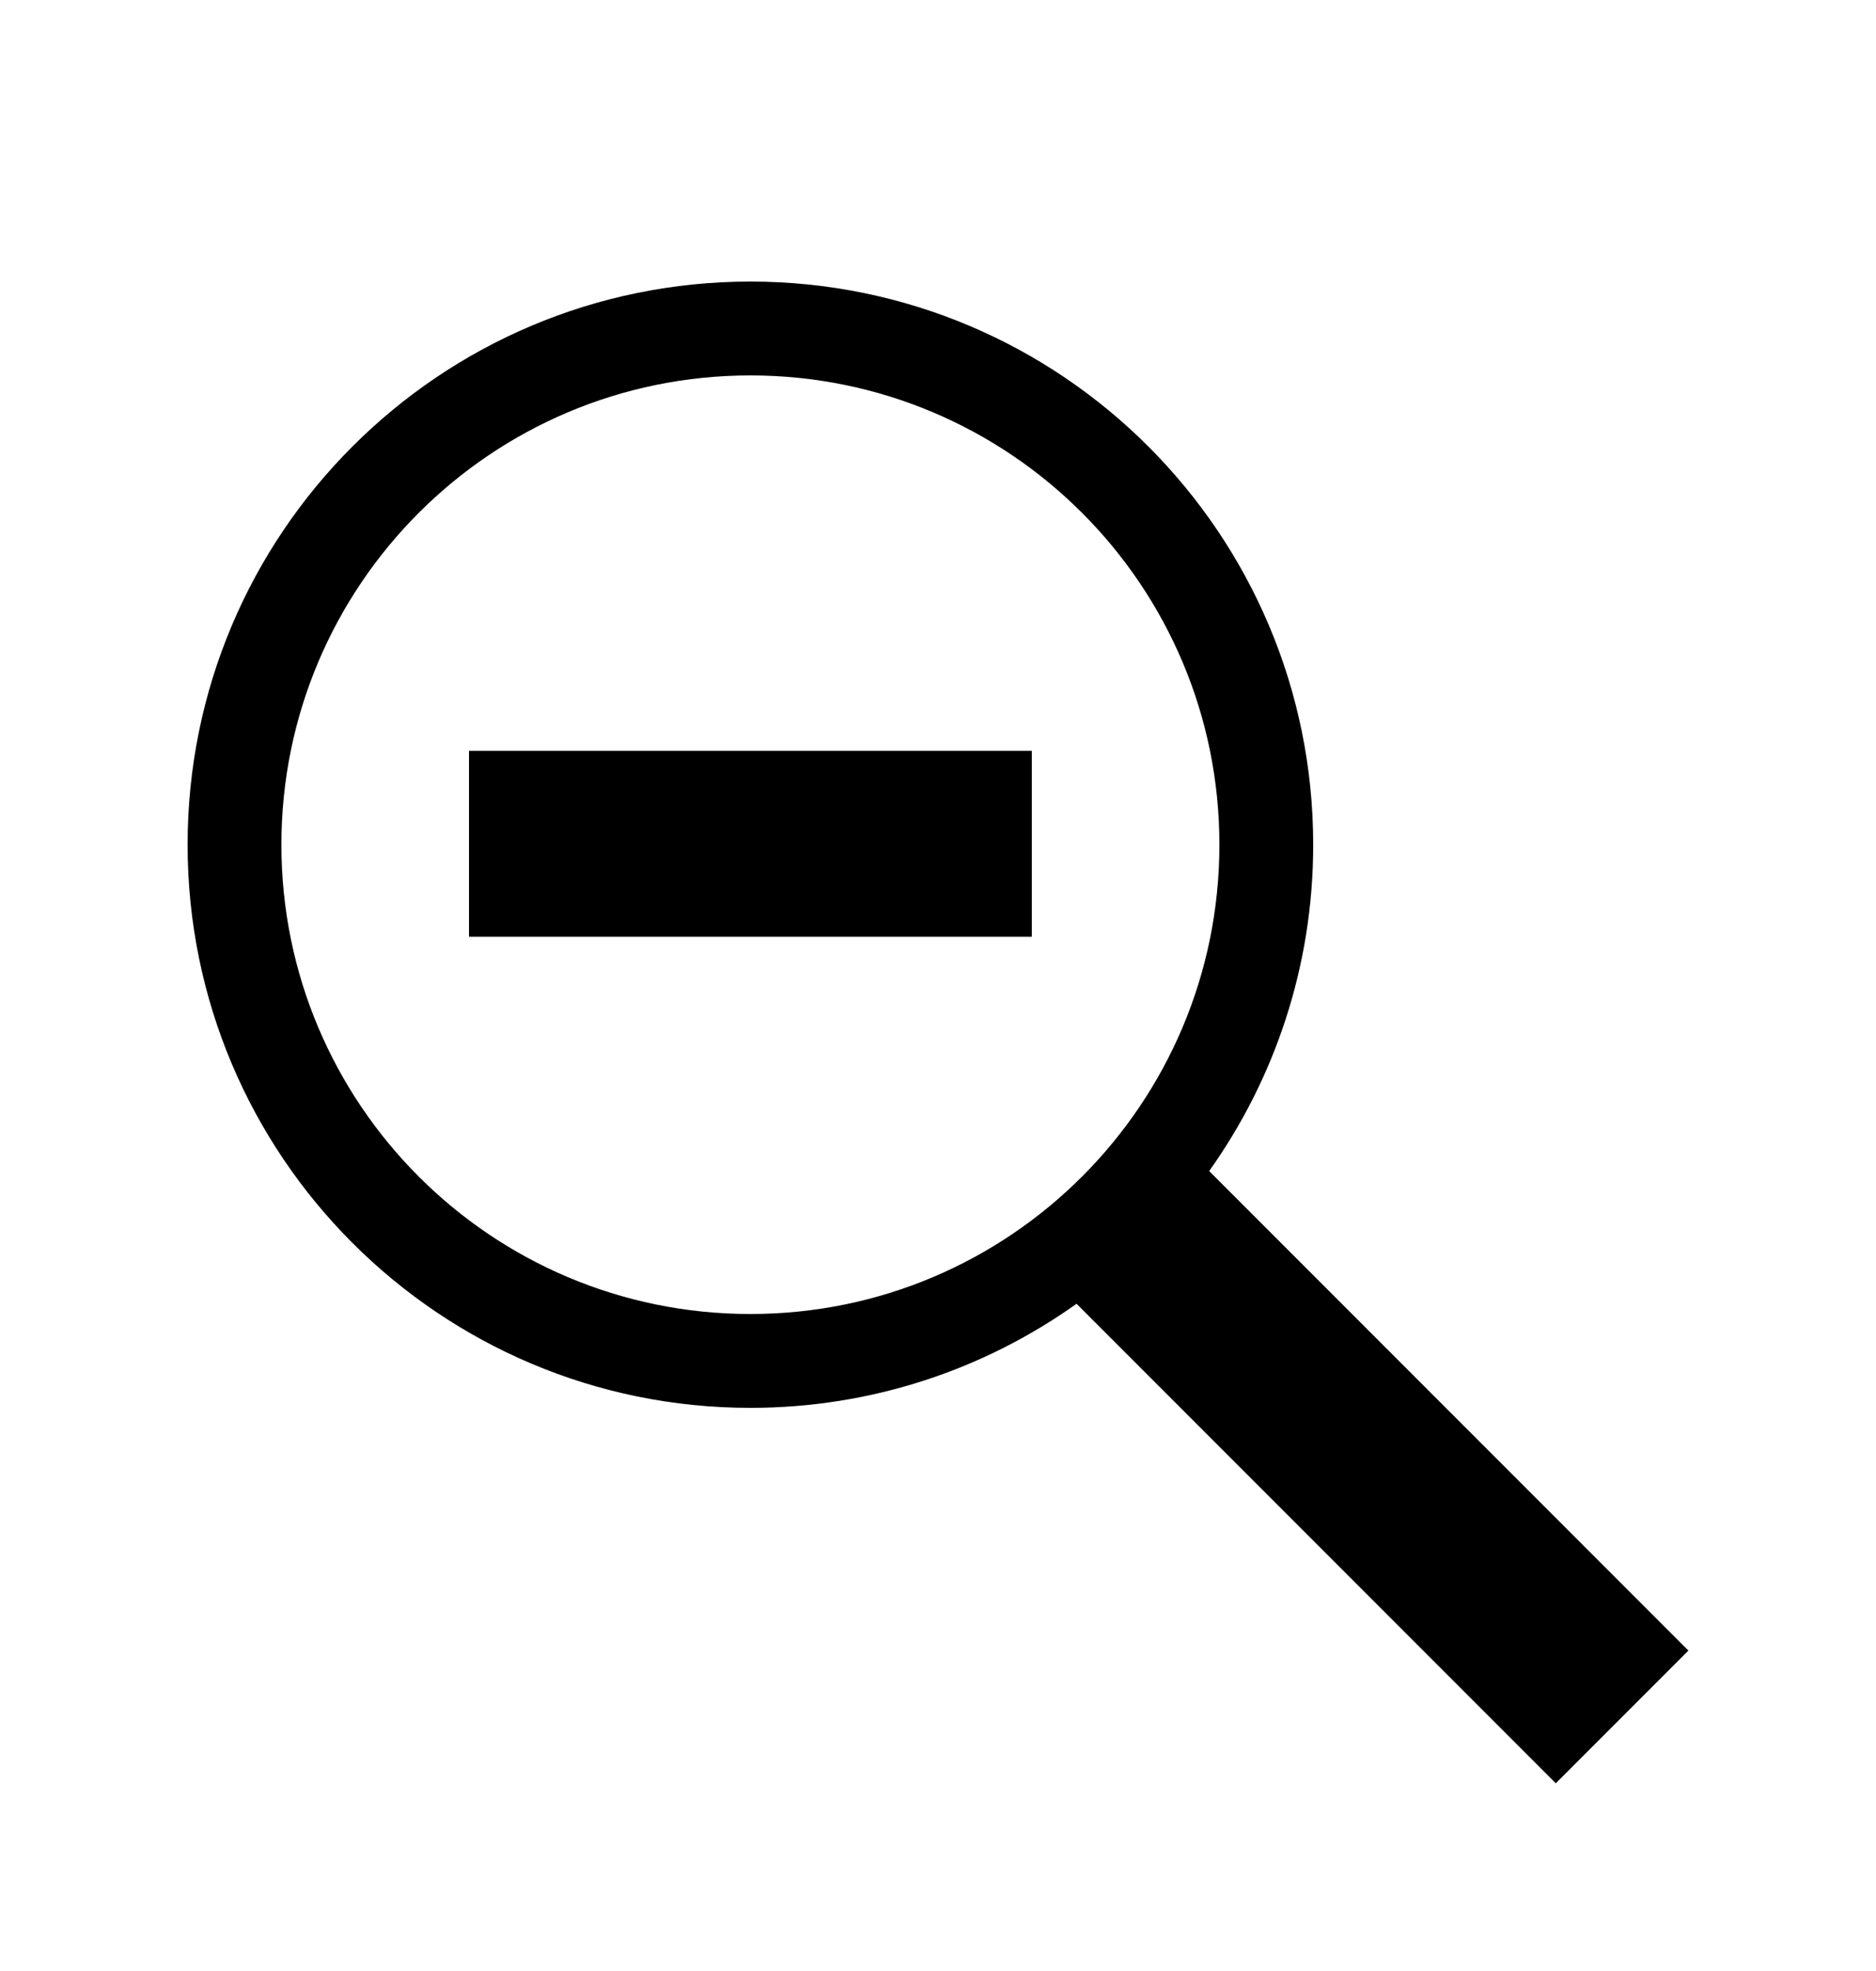<svg width="20" height="21" viewBox="0 0 20 21" fill="none" xmlns="http://www.w3.org/2000/svg">
<g filter="url(#filter0_d_286_3679)">
<path fill-rule="evenodd" clip-rule="evenodd" d="M13.5 8C13.5 11.038 11.038 13.5 8 13.5C4.962 13.5 2.5 11.038 2.5 8C2.5 4.962 4.962 2.5 8 2.5C11.038 2.5 13.5 4.962 13.5 8Z" fill="white"/>
<path fill-rule="evenodd" clip-rule="evenodd" d="M18 16.586L16.586 18L11.477 12.891C10.496 13.589 9.296 14 8 14C4.686 14 2 11.314 2 8C2 4.686 4.686 2 8 2C11.314 2 14 4.686 14 8C14 9.296 13.589 10.496 12.891 11.477L18 16.586ZM8 3C10.762 3 13 5.238 13 8C13 10.762 10.762 13 8 13C5.238 13 3 10.762 3 8C3 5.238 5.238 3 8 3ZM11 7H5V8.98H11V7Z" fill="black"/>
</g>
<defs>
<filter id="filter0_d_286_3679" x="0" y="1" width="20" height="20" filterUnits="userSpaceOnUse" color-interpolation-filters="sRGB">
<feFlood flood-opacity="0" result="BackgroundImageFix"/>
<feColorMatrix in="SourceAlpha" type="matrix" values="0 0 0 0 0 0 0 0 0 0 0 0 0 0 0 0 0 0 127 0" result="hardAlpha"/>
<feOffset dy="1"/>
<feGaussianBlur stdDeviation="1"/>
<feColorMatrix type="matrix" values="0 0 0 0 0 0 0 0 0 0 0 0 0 0 0 0 0 0 0.4 0"/>
<feBlend mode="normal" in2="BackgroundImageFix" result="effect1_dropShadow_286_3679"/>
<feBlend mode="normal" in="SourceGraphic" in2="effect1_dropShadow_286_3679" result="shape"/>
</filter>
</defs>
</svg>
